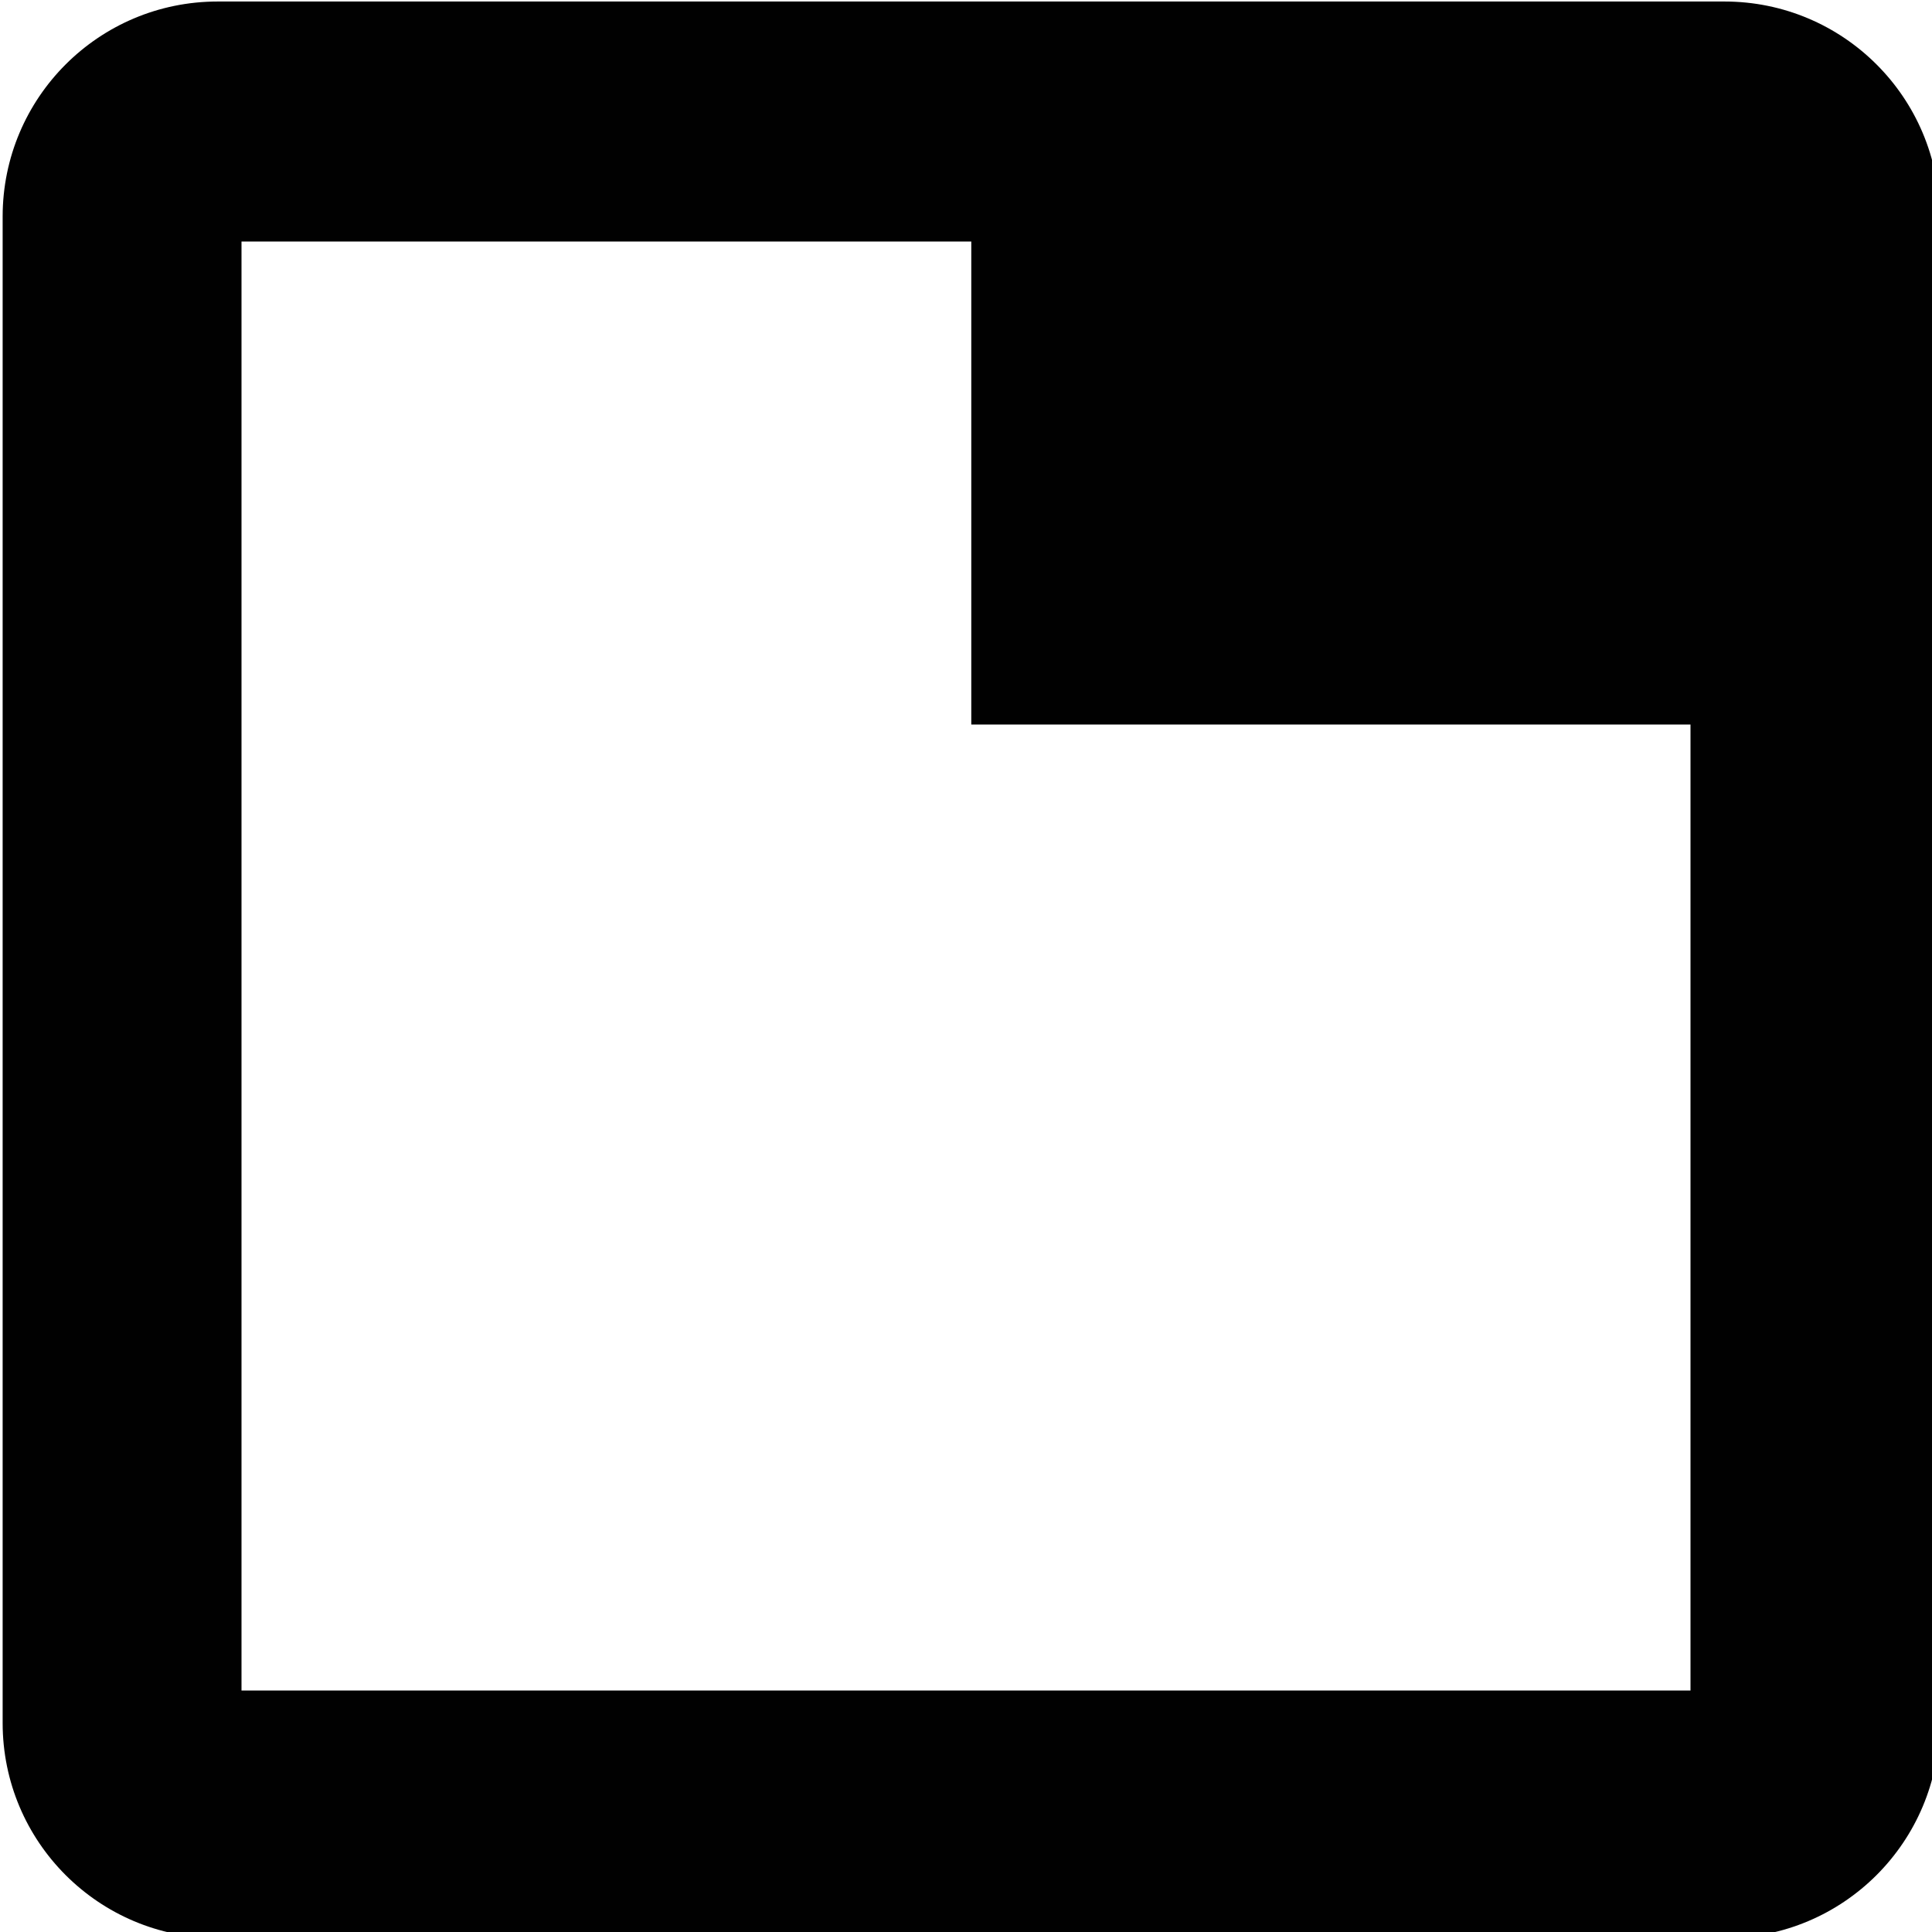 <?xml version="1.0" encoding="utf-8"?>
<!-- Generator: Adobe Illustrator 19.2.0, SVG Export Plug-In . SVG Version: 6.00 Build 0)  -->
<svg version="1.1" id="Layer_1" xmlns="http://www.w3.org/2000/svg" xmlns:xlink="http://www.w3.org/1999/xlink" x="0px" y="0px"
	 viewBox="0 0 512 512" enable-background="new 0 0 512 512" xml:space="preserve">
<path fill="#010101" d="M448,448H64V64h193.4v128H448V448z M457,0.4H57.7c-31.5,0-57,25.5-57,57v399.2c0,31.5,25.5,57,57,57H457
	c31.5,0,57-25.5,57-57V57.4C514,25.8,488.4,0.4,457,0.4z"/>
</svg>
